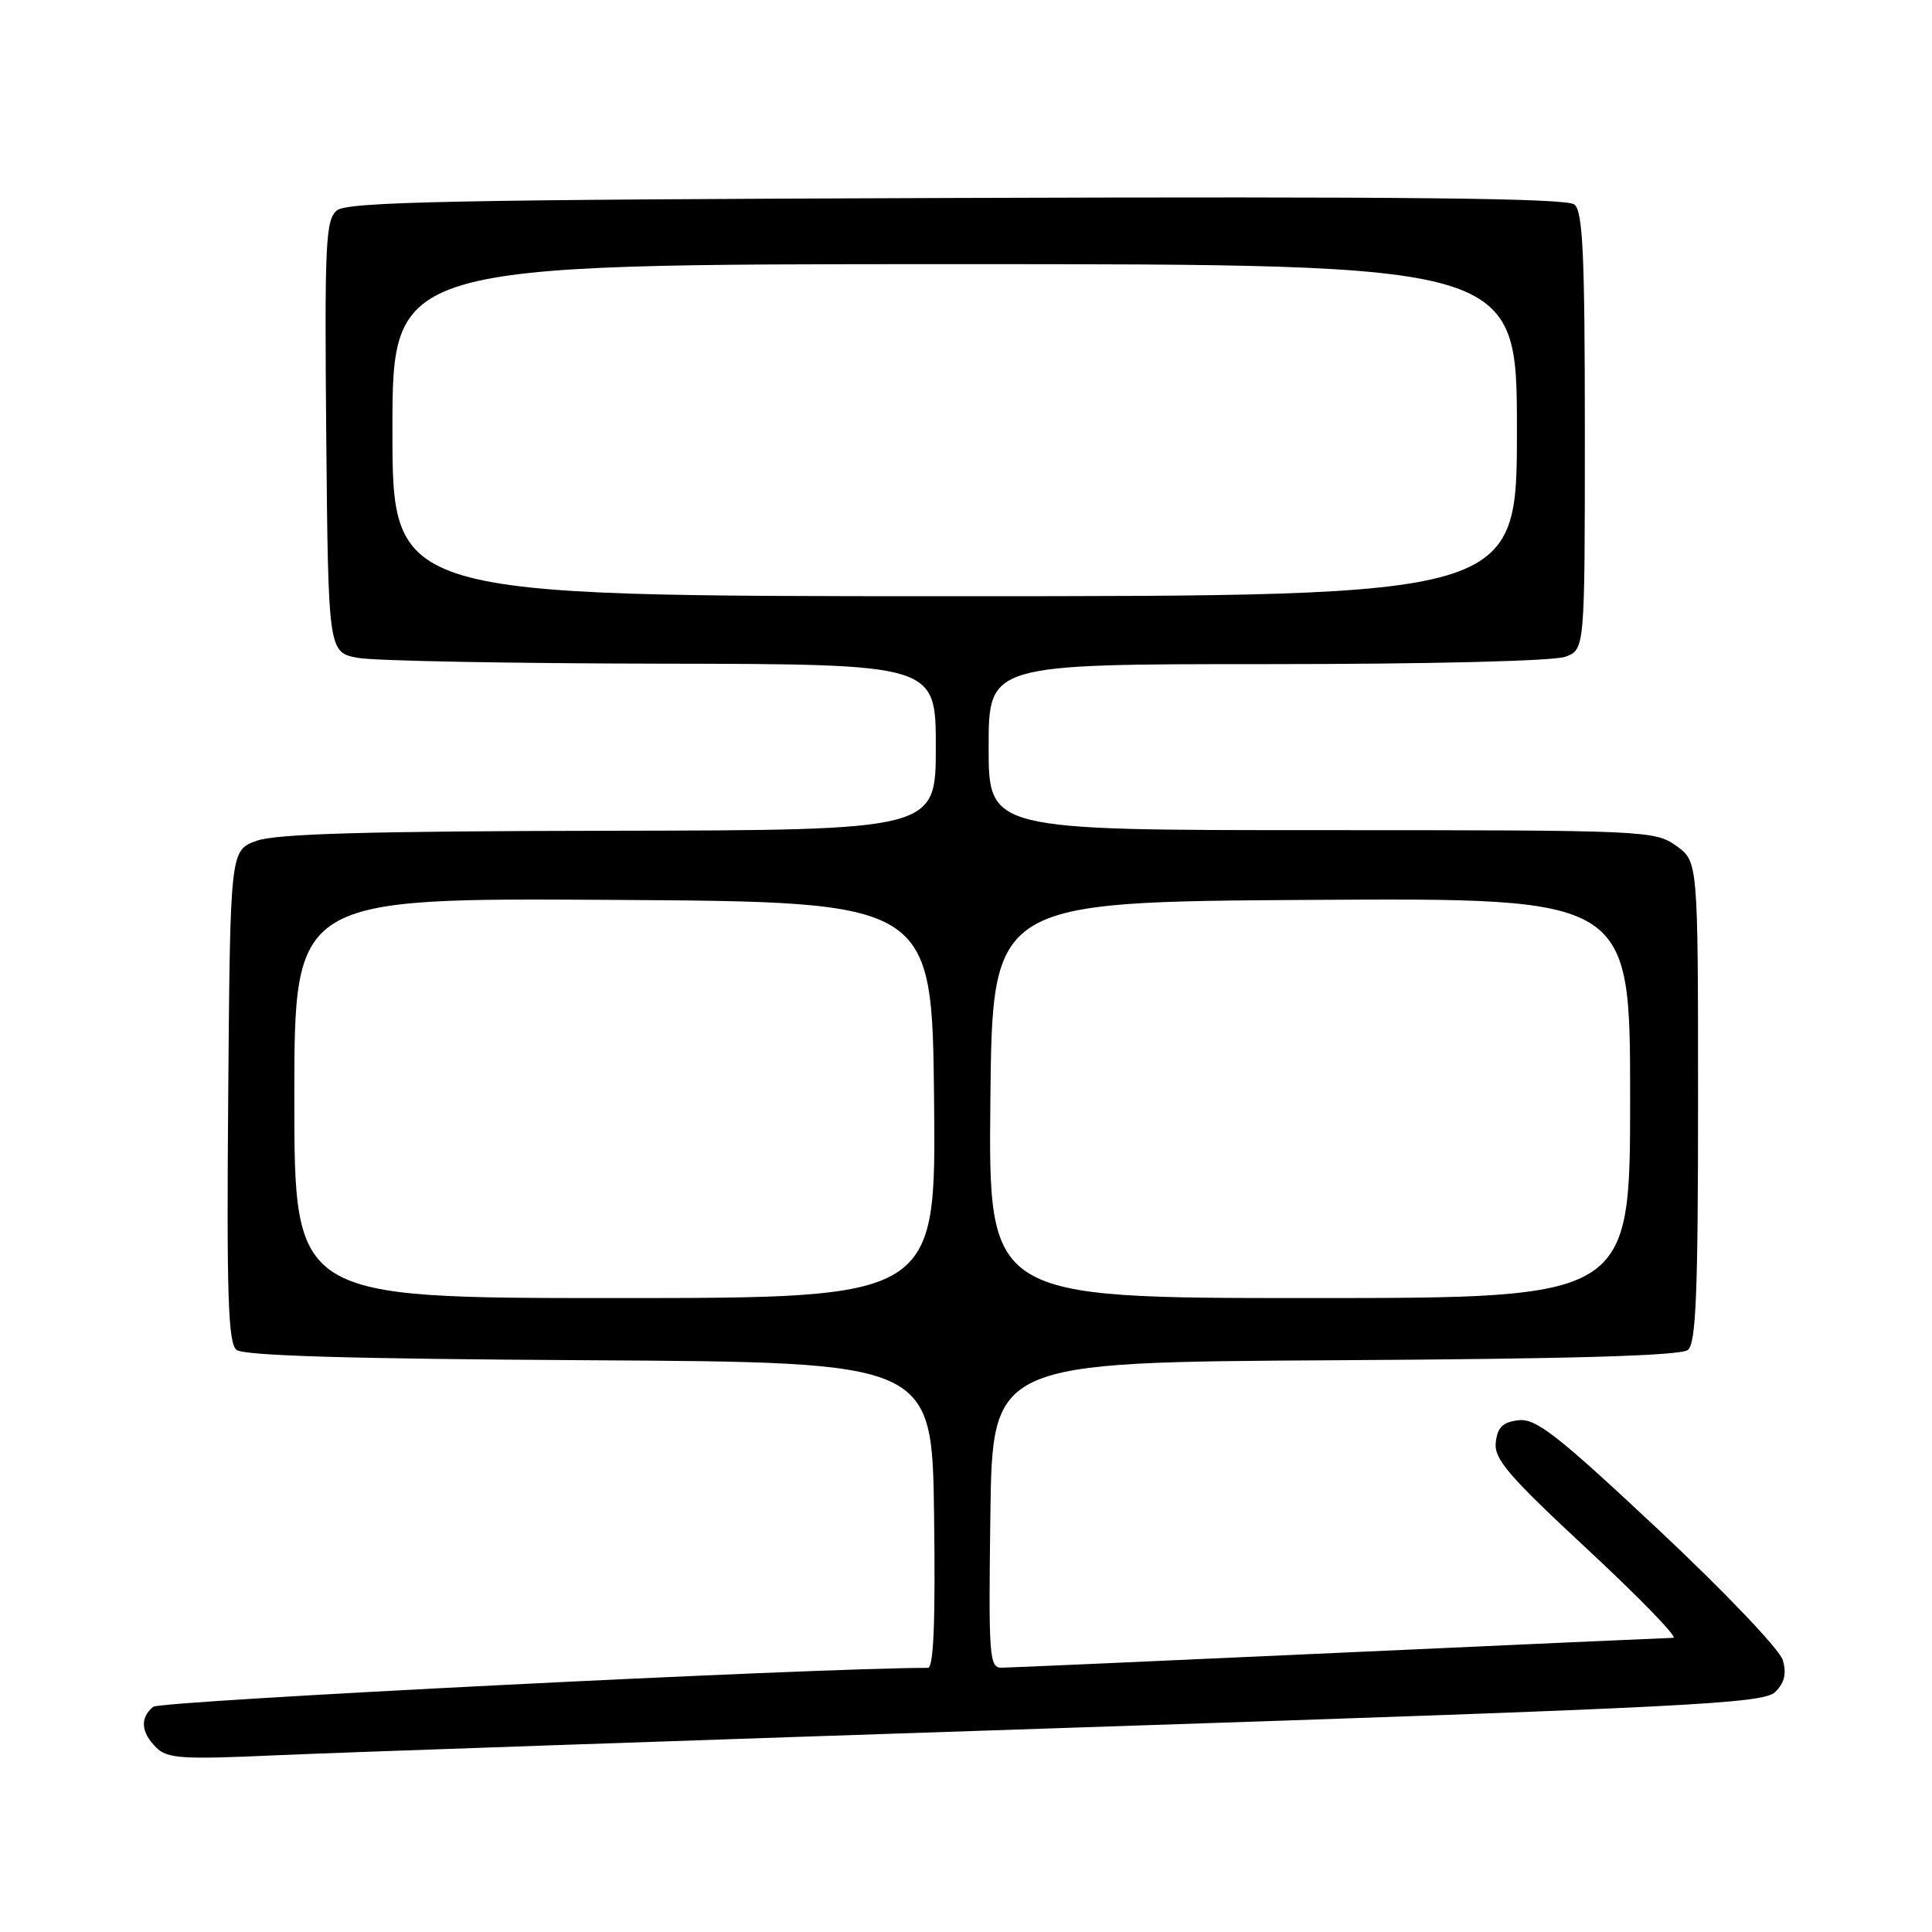 <?xml version="1.0" encoding="UTF-8" standalone="no"?>
<!DOCTYPE svg PUBLIC "-//W3C//DTD SVG 1.1//EN" "http://www.w3.org/Graphics/SVG/1.1/DTD/svg11.dtd" >
<svg xmlns="http://www.w3.org/2000/svg" xmlns:xlink="http://www.w3.org/1999/xlink" version="1.1" viewBox="0 0 256 256">
 <g >
 <path fill="currentColor"
d=" M 142.00 228.93 C 224.42 226.20 233.67 225.73 235.23 224.19 C 236.46 222.98 236.75 221.76 236.23 219.97 C 235.82 218.57 228.47 210.86 219.72 202.66 C 206.36 190.14 203.52 187.92 201.22 188.19 C 199.13 188.43 198.43 189.11 198.20 191.11 C 197.94 193.32 199.82 195.51 210.42 205.36 C 217.30 211.76 222.39 217.01 221.72 217.02 C 221.05 217.03 201.15 217.92 177.50 219.00 C 153.85 220.08 133.70 220.97 132.73 220.98 C 131.08 221.00 130.98 219.57 131.23 200.75 C 131.50 180.50 131.50 180.50 176.91 180.24 C 208.41 180.06 222.73 179.64 223.66 178.87 C 224.73 177.98 225.00 171.31 225.00 145.95 C 225.00 114.14 225.00 114.14 222.10 112.07 C 219.26 110.05 218.07 110.00 175.10 110.00 C 131.00 110.00 131.00 110.00 131.00 99.00 C 131.00 88.00 131.00 88.00 167.93 88.00 C 189.51 88.00 205.94 87.59 207.43 87.02 C 210.00 86.05 210.00 86.05 210.00 57.15 C 210.00 33.79 209.74 28.03 208.62 27.10 C 207.60 26.25 186.12 26.03 126.77 26.23 C 59.98 26.45 46.02 26.74 44.64 27.88 C 43.14 29.13 43.00 32.18 43.23 57.87 C 43.50 86.47 43.50 86.47 47.50 87.18 C 49.70 87.57 67.81 87.91 87.75 87.94 C 124.00 88.00 124.00 88.00 124.00 99.00 C 124.00 110.00 124.00 110.00 80.75 110.08 C 48.59 110.13 36.60 110.48 34.00 111.41 C 30.50 112.68 30.50 112.68 30.24 145.21 C 30.02 171.58 30.23 177.95 31.33 178.86 C 32.27 179.64 46.32 180.06 78.09 180.24 C 123.50 180.50 123.50 180.50 123.77 200.75 C 123.96 214.89 123.71 221.00 122.95 221.00 C 108.00 221.00 21.27 225.36 20.30 226.16 C 18.53 227.63 18.67 229.52 20.68 231.54 C 22.17 233.02 24.05 233.15 36.43 232.59 C 44.17 232.24 91.67 230.60 142.00 228.93 Z  M 39.00 145.49 C 39.00 118.98 39.00 118.98 81.25 119.24 C 123.50 119.50 123.50 119.50 123.77 145.75 C 124.03 172.00 124.03 172.00 81.52 172.00 C 39.00 172.00 39.00 172.00 39.00 145.49 Z  M 131.23 145.75 C 131.50 119.50 131.50 119.50 173.75 119.24 C 216.00 118.98 216.00 118.98 216.00 145.49 C 216.00 172.00 216.00 172.00 173.48 172.00 C 130.97 172.00 130.97 172.00 131.23 145.75 Z  M 52.00 57.00 C 52.00 35.00 52.00 35.00 126.50 35.00 C 201.00 35.00 201.00 35.00 201.00 57.00 C 201.00 79.00 201.00 79.00 126.50 79.00 C 52.00 79.00 52.00 79.00 52.00 57.00 Z "/>
</g>
</svg>